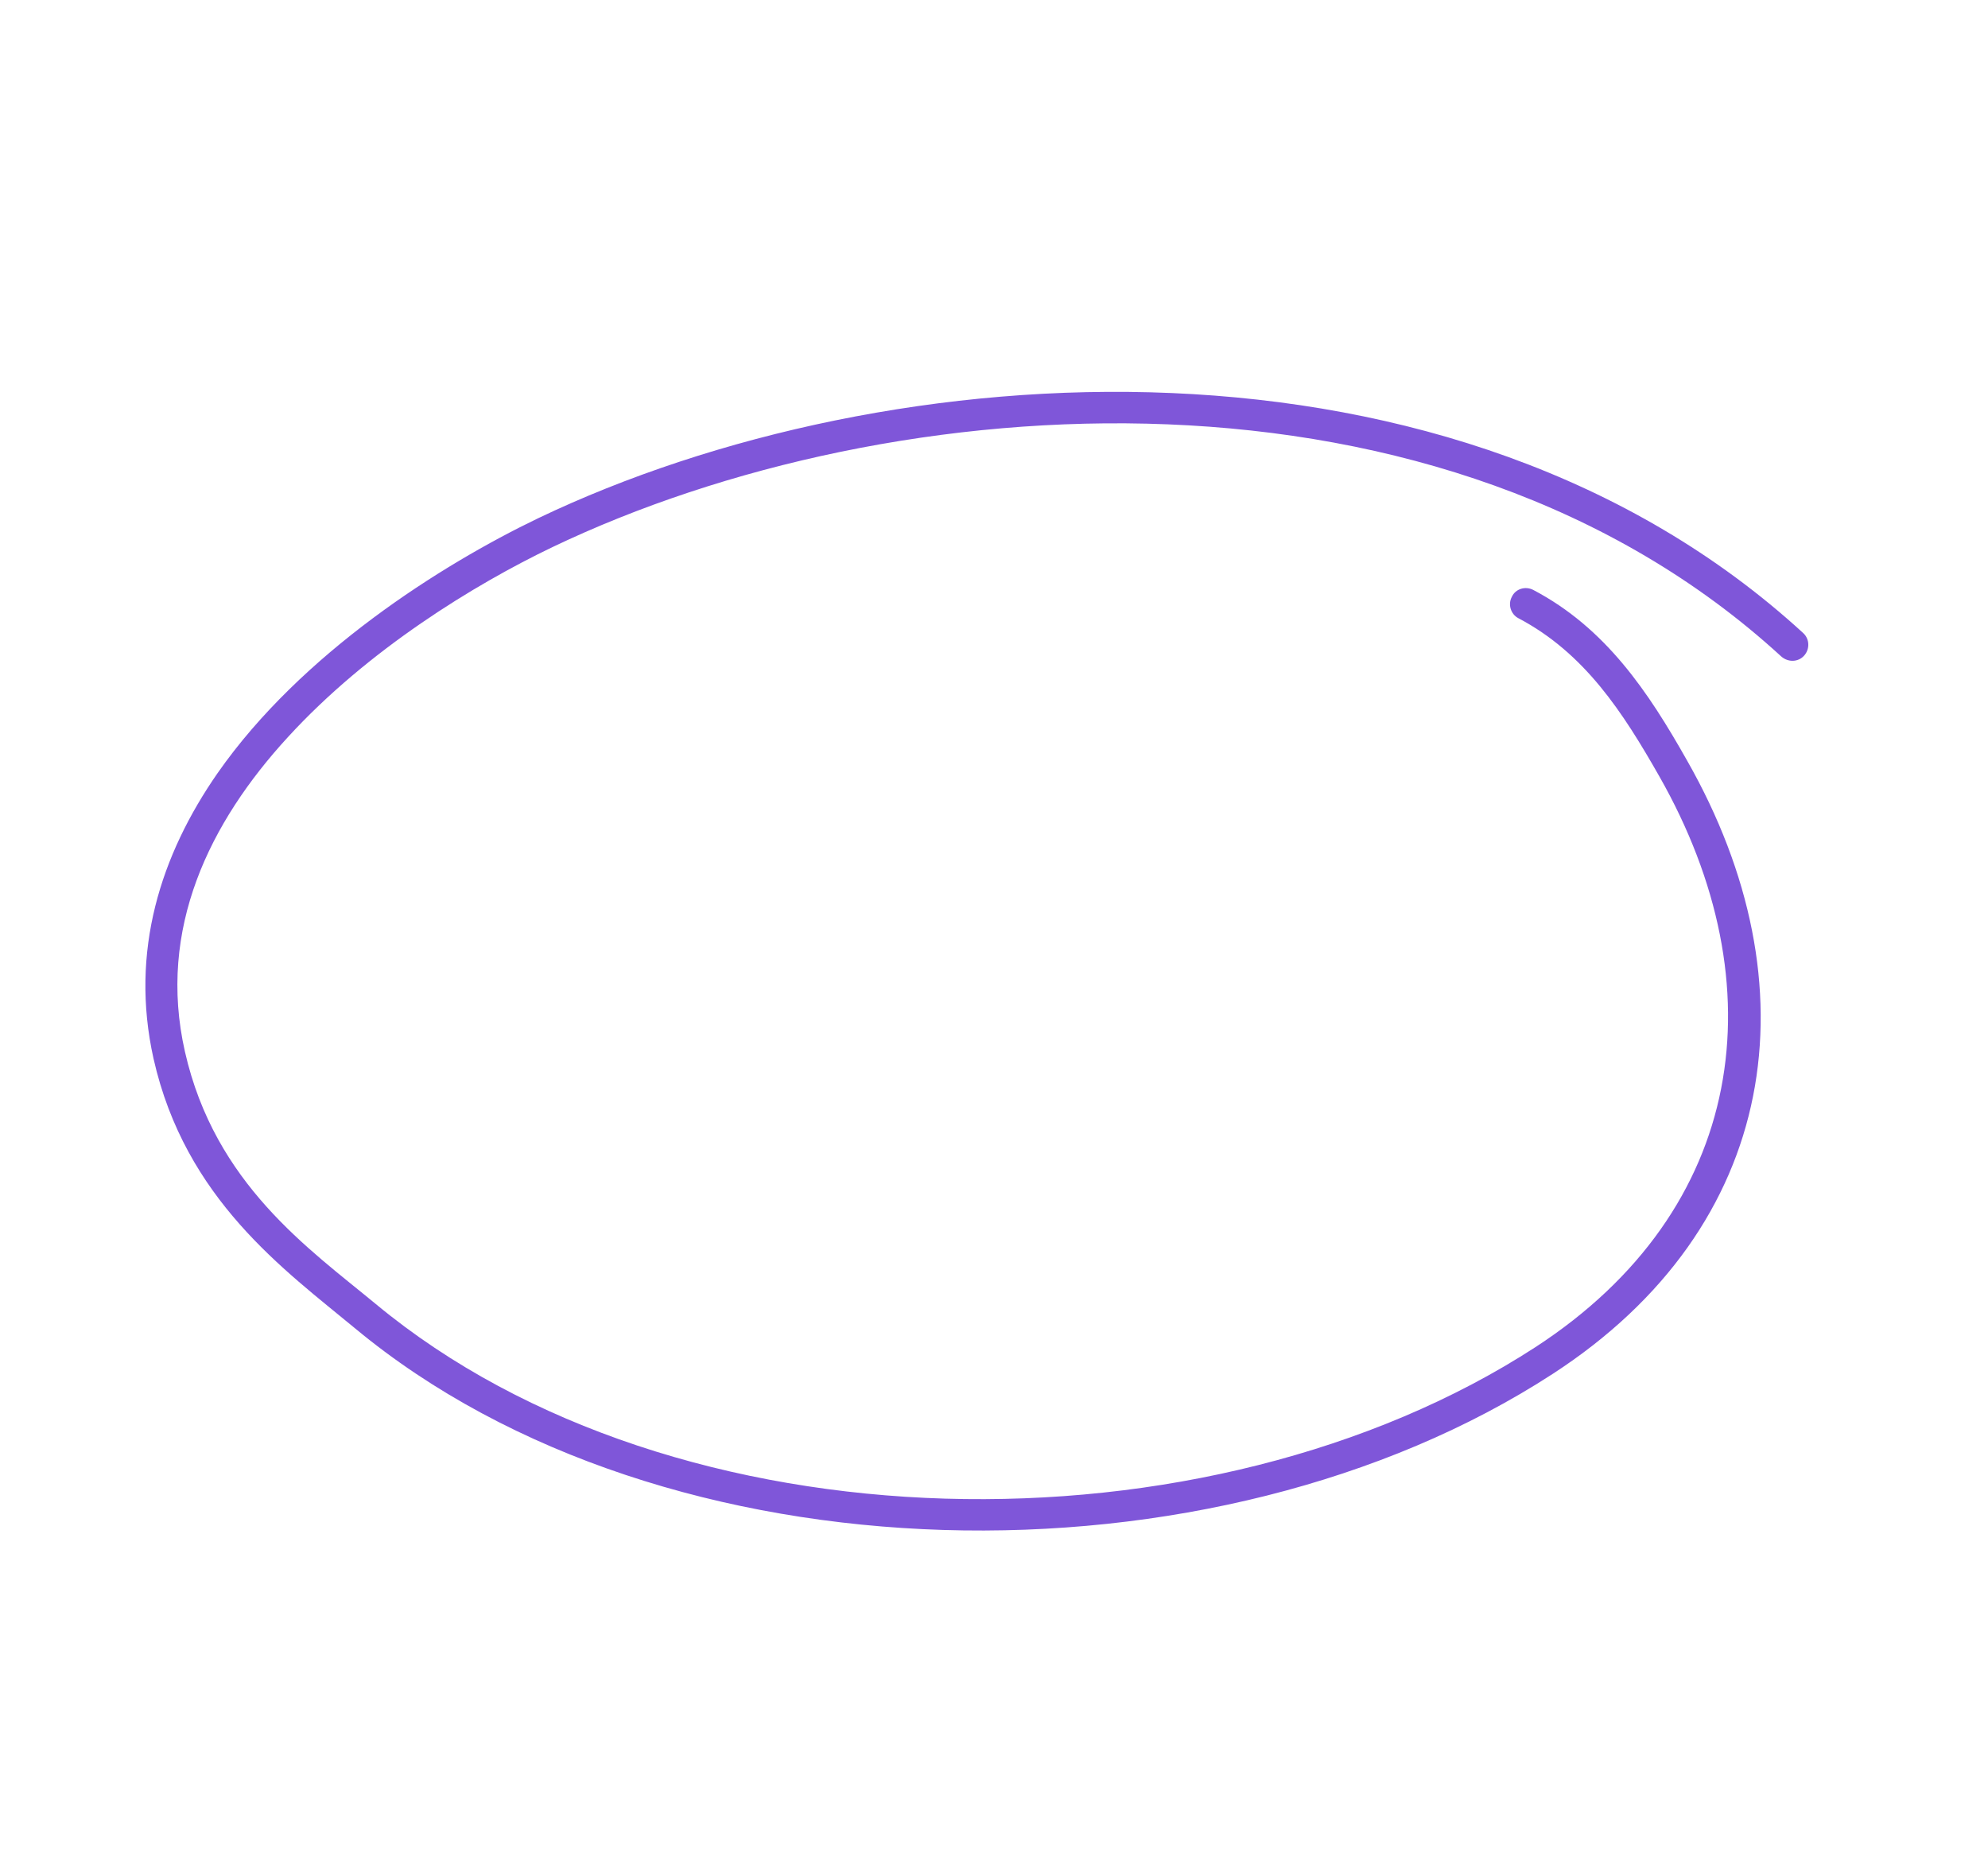 <svg width="96" height="90" viewBox="0 0 96 90" fill="none" xmlns="http://www.w3.org/2000/svg">
<path fill-rule="evenodd" clip-rule="evenodd" d="M73.316 29.849C76.529 31.538 78.375 34.41 80.127 37.486C85.87 47.582 84.341 58.422 74.142 65.054C58.302 75.328 32.628 74.977 18.146 62.968C14.936 60.313 10.38 57.175 8.931 50.785C7.582 44.843 10.131 39.699 13.906 35.591C17.767 31.374 22.908 28.226 26.678 26.419C43.151 18.542 69.689 16.729 86.012 31.696C86.351 31.996 86.838 31.975 87.121 31.659C87.403 31.344 87.389 30.858 87.078 30.571C70.274 15.166 42.947 16.916 25.993 25.022C21.298 27.279 14.546 31.549 10.509 37.33C7.759 41.285 6.259 45.934 7.413 51.115C8.945 57.916 13.75 61.33 17.155 64.151C32.106 76.551 58.638 76.963 74.98 66.343C85.951 59.219 87.646 47.58 81.469 36.726C79.593 33.4 77.534 30.324 74.047 28.49C73.662 28.288 73.188 28.43 73.009 28.815C72.803 29.188 72.96 29.66 73.316 29.849Z" fill="#7F56D9"/>
</svg>
